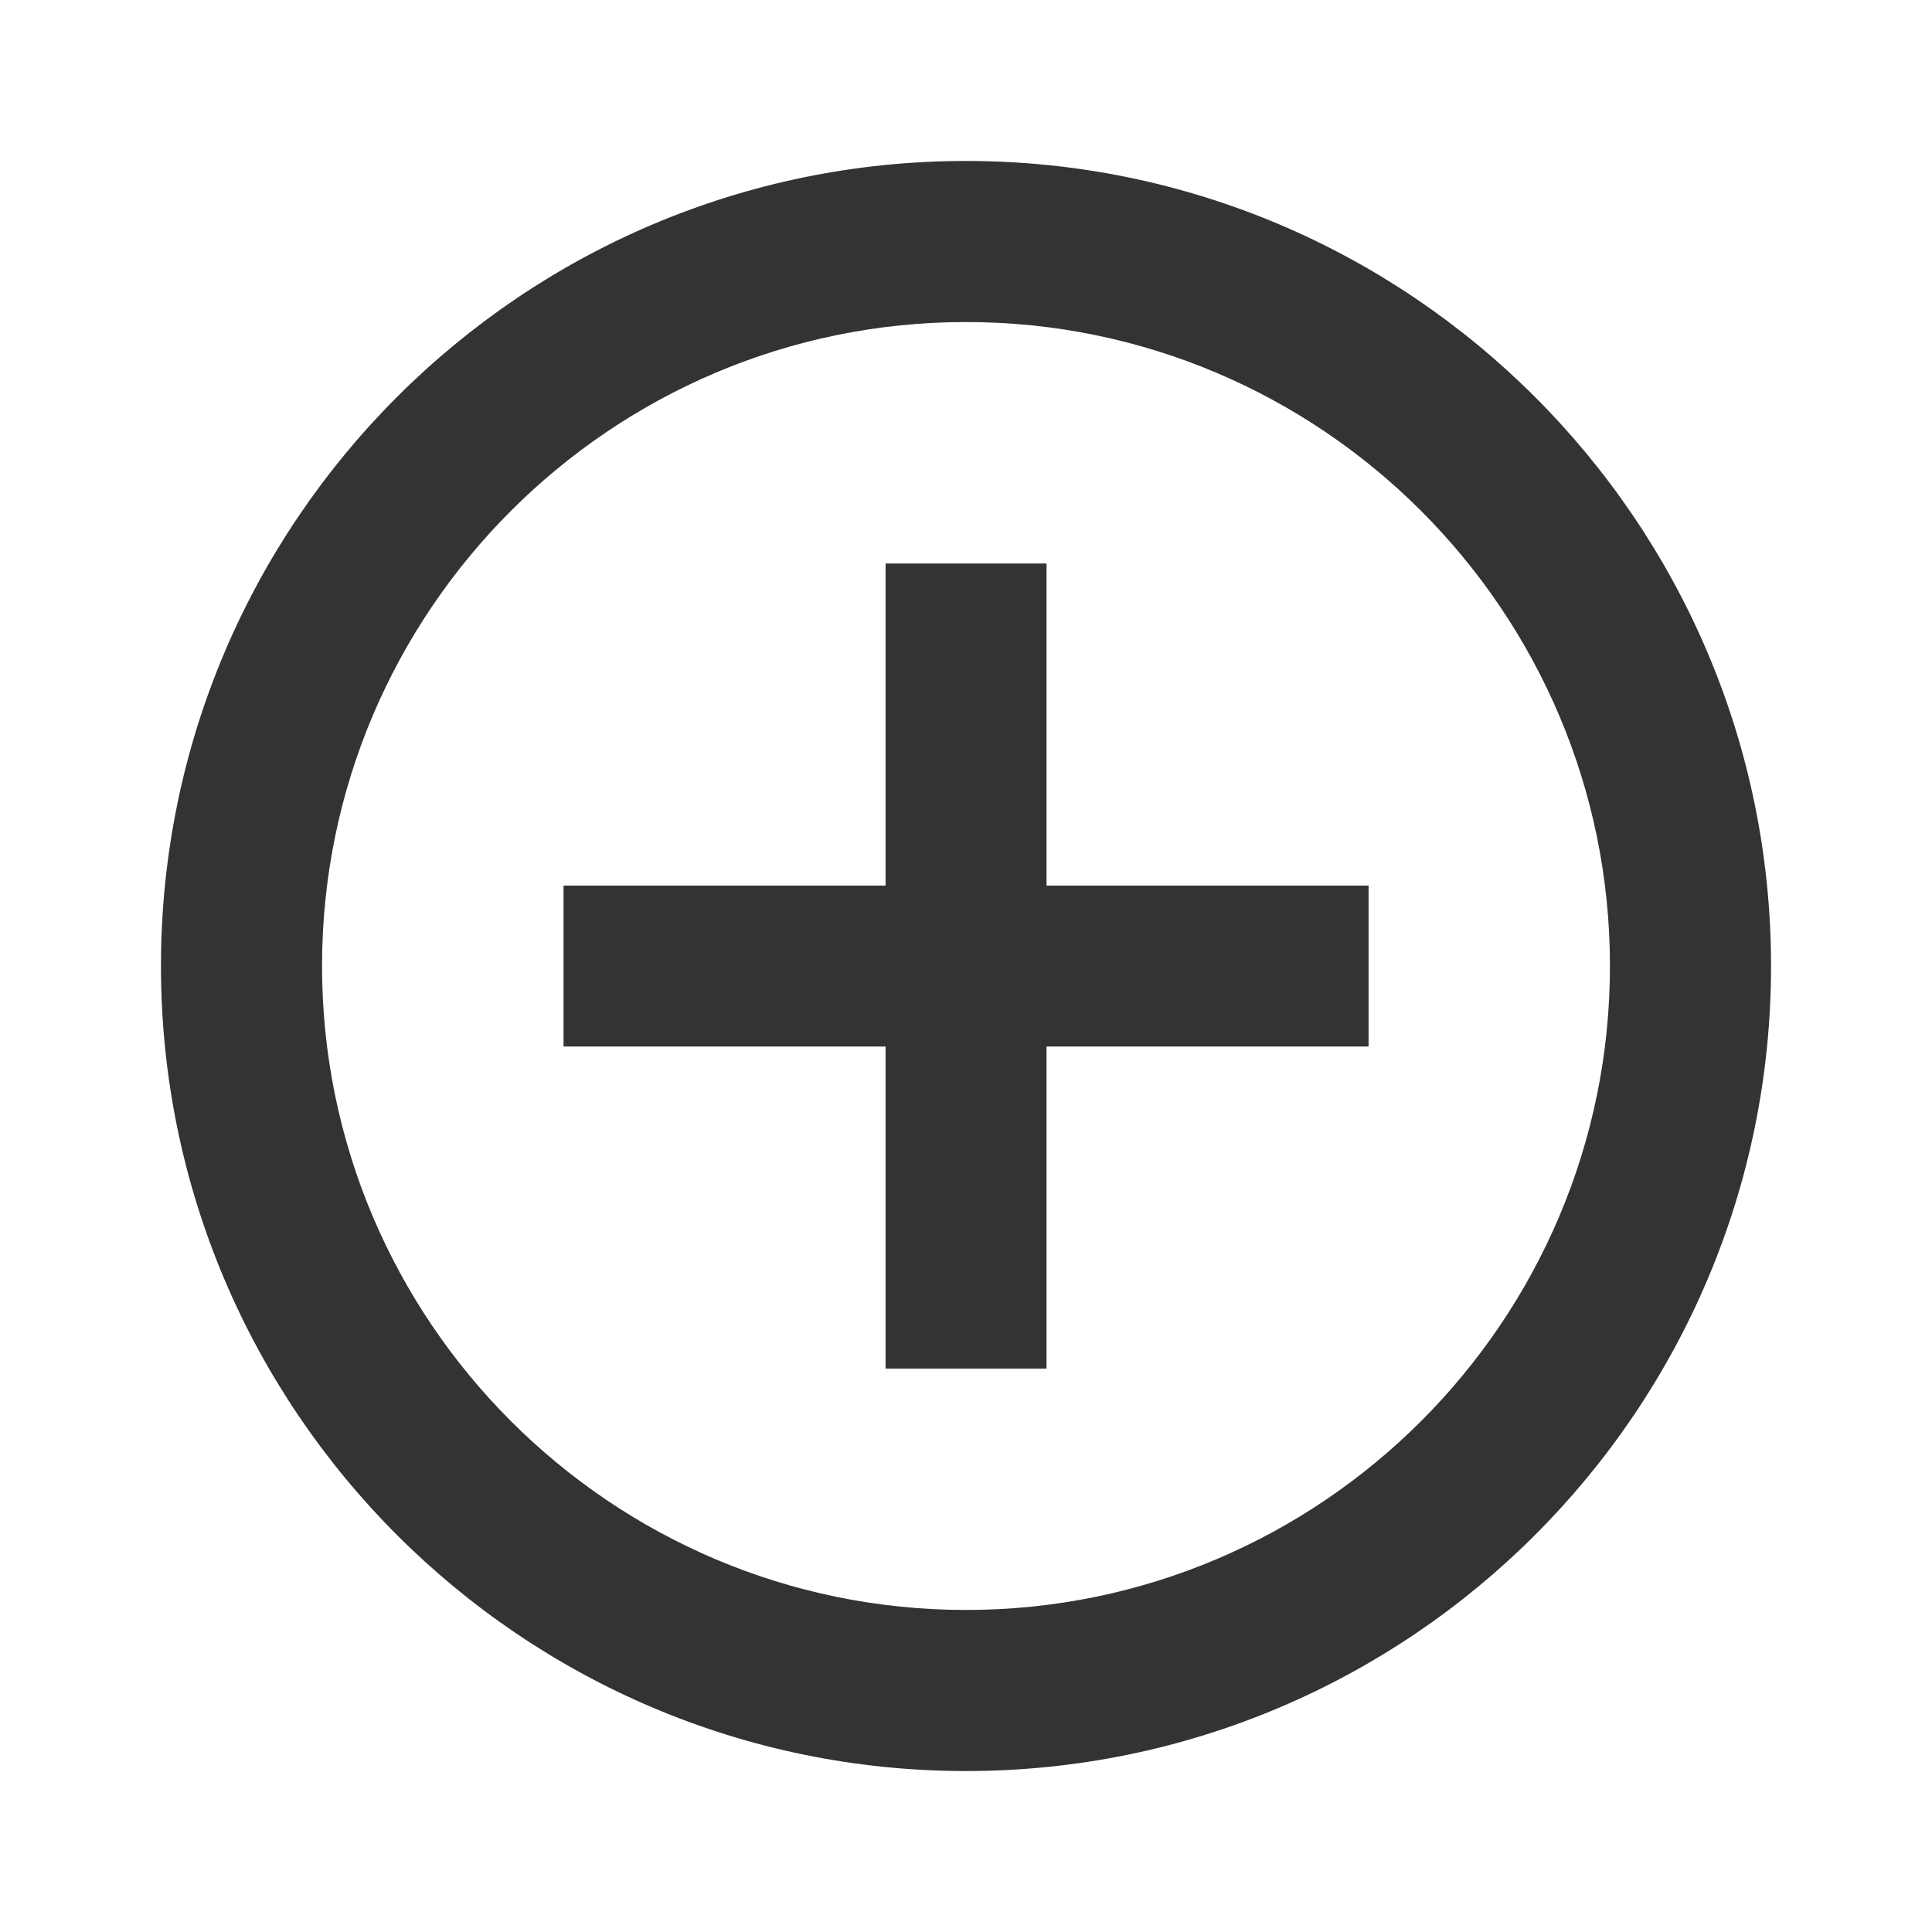 <?xml version="1.0" encoding="utf-8"?>
<!-- Generated by IcoMoon.io -->
<!DOCTYPE svg PUBLIC "-//W3C//DTD SVG 1.1//EN" "http://www.w3.org/Graphics/SVG/1.1/DTD/svg11.dtd">
<svg version="1.1" xmlns="http://www.w3.org/2000/svg" xmlns:xlink="http://www.w3.org/1999/xlink" width="16" height="16" viewBox="0 0 16 16">
<path fill="#333333" d="M8.667 4.667h-1.333v2.667h-2.667v1.333h2.667v2.667h1.333v-2.667h2.667v-1.333h-2.667v-2.667zM8 1.333c-3.677 0-6.667 2.99-6.667 6.667s2.99 6.667 6.667 6.667 6.667-2.99 6.667-6.667-2.99-6.667-6.667-6.667zM8 13.333c-2.94 0-5.333-2.393-5.333-5.333s2.393-5.333 5.333-5.333 5.333 2.393 5.333 5.333-2.393 5.333-5.333 5.333z"></path>
</svg>
